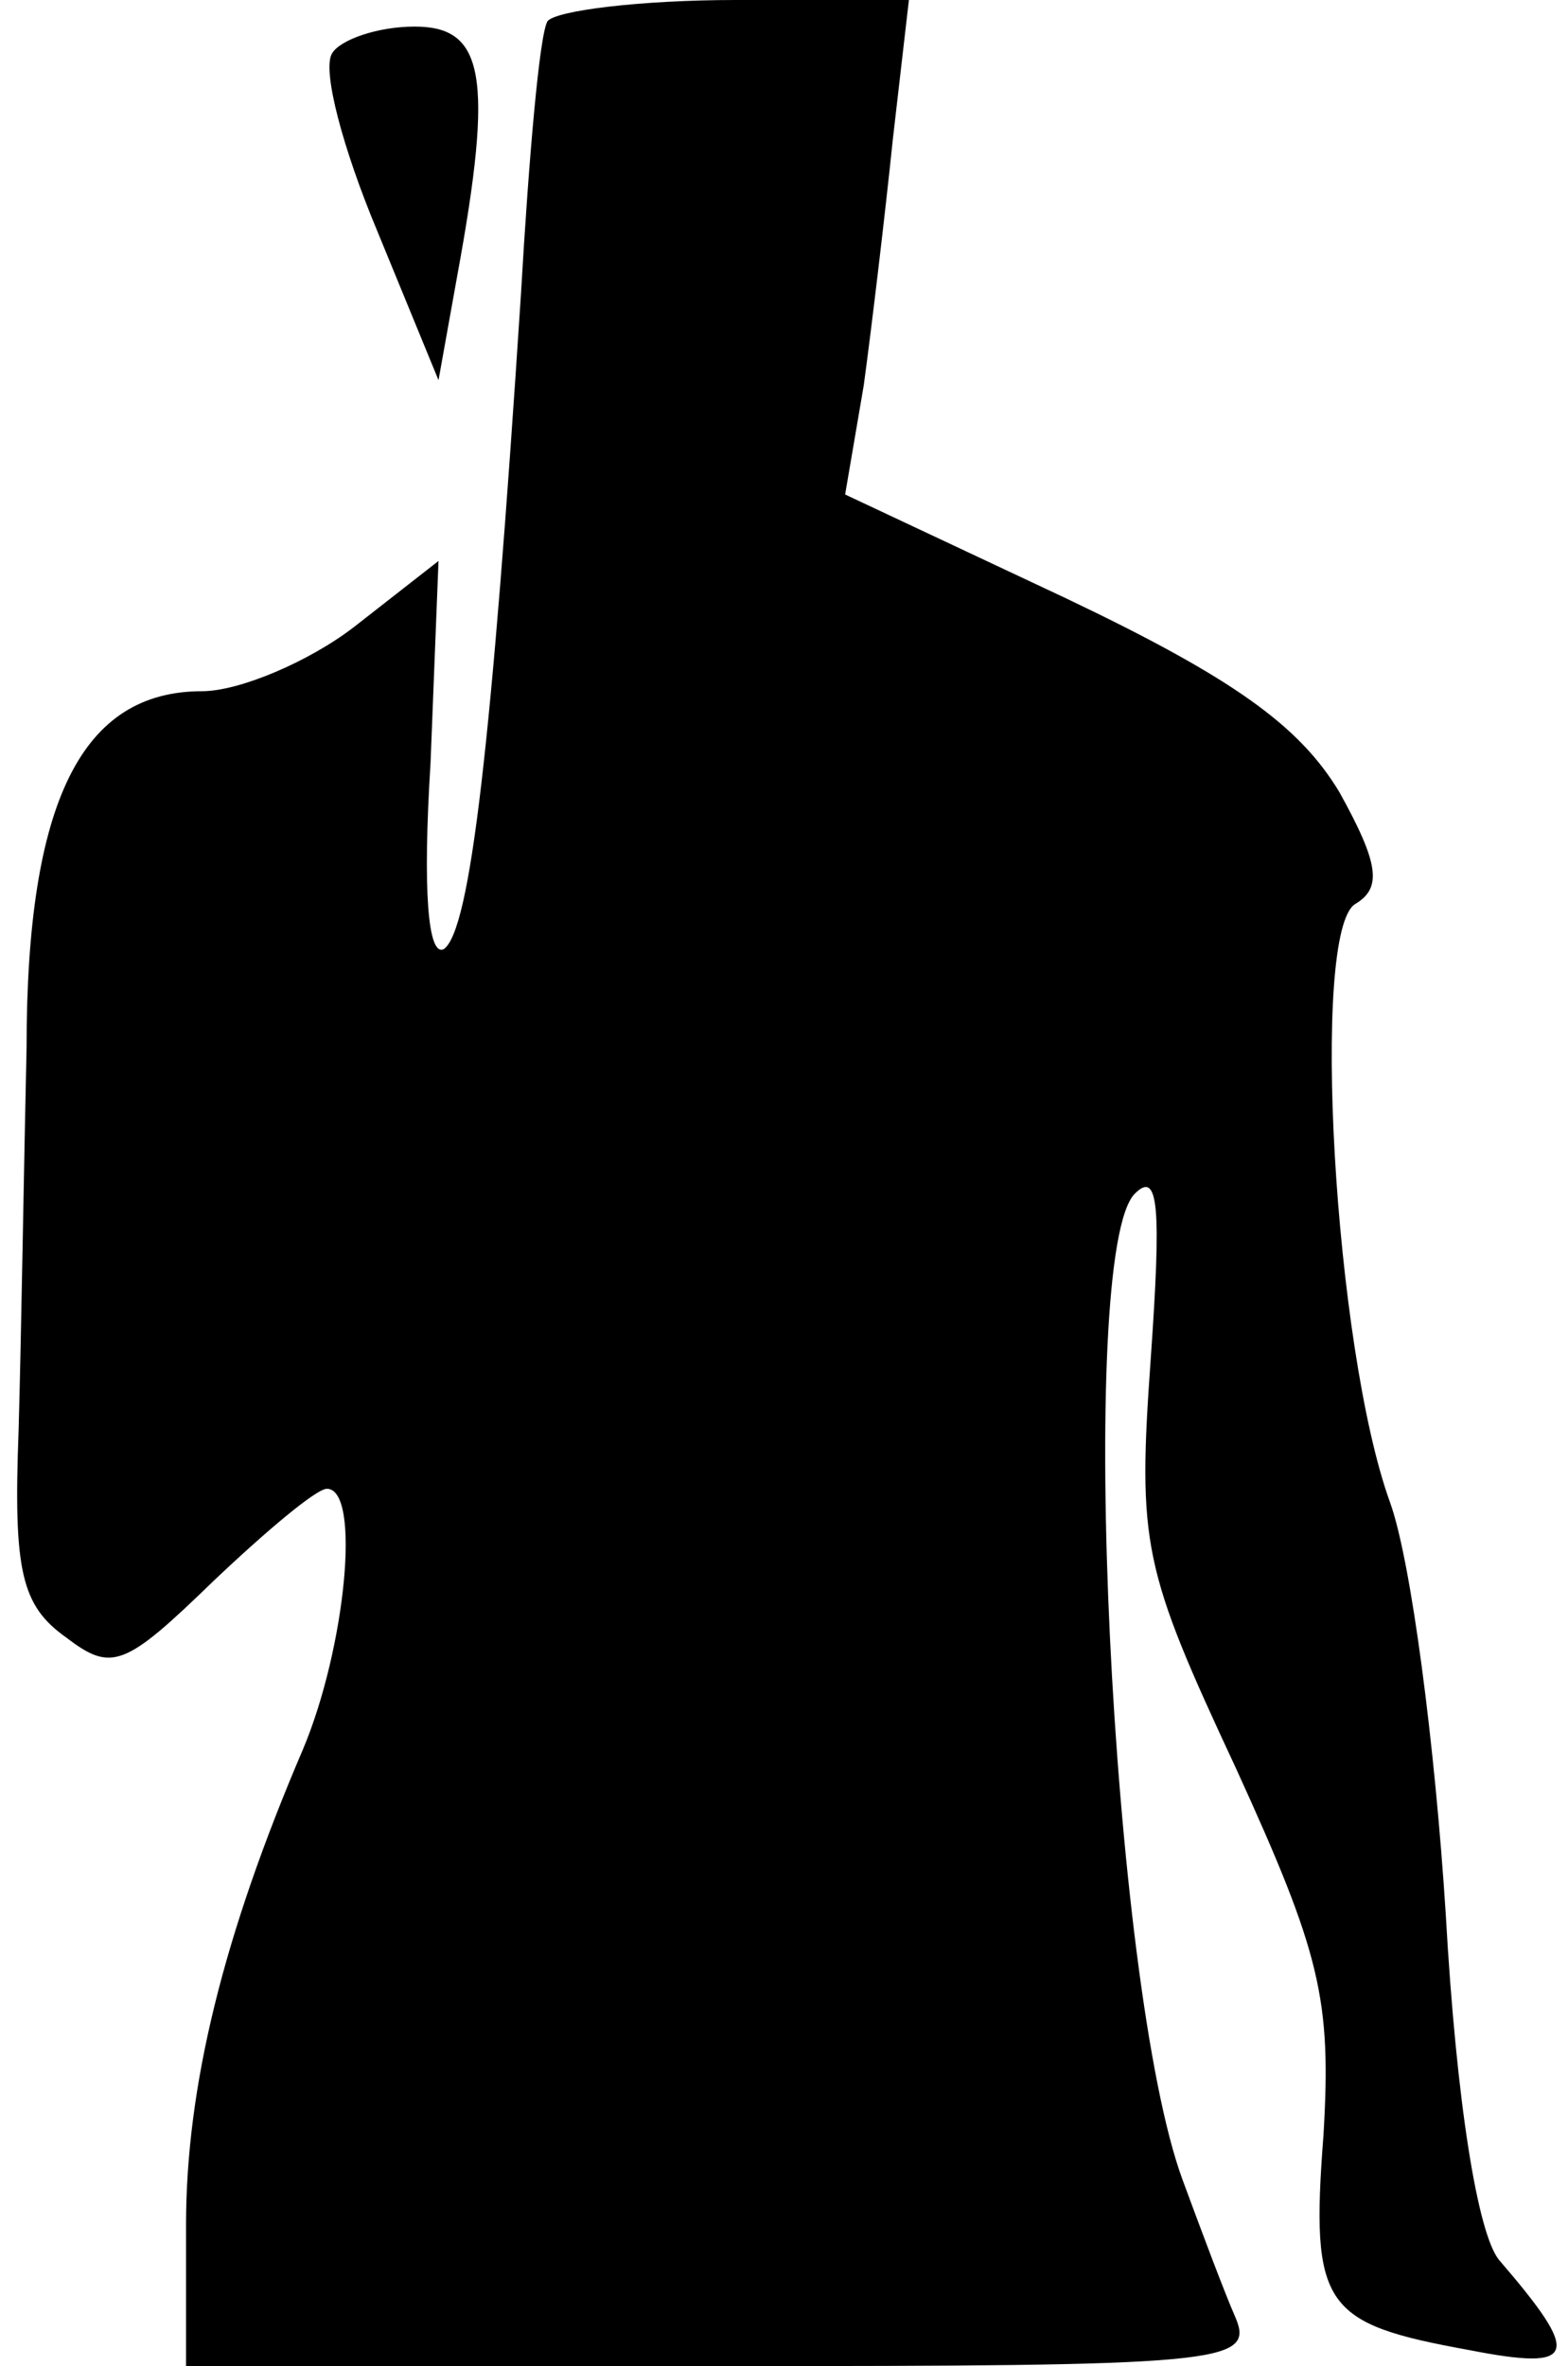 <?xml version="1.0" standalone="no"?>
<!DOCTYPE svg PUBLIC "-//W3C//DTD SVG 20010904//EN"
 "http://www.w3.org/TR/2001/REC-SVG-20010904/DTD/svg10.dtd">
<svg version="1.0" xmlns="http://www.w3.org/2000/svg"
 width="59pt" height="89pt" viewBox="0 0 59 89"
 preserveAspectRatio="xMidYMid meet">
<g transform="translate(0,89) scale(0.1,-0.1)"
fill="#000000" stroke="none">
<path fill="#000000" stroke="none" d="M206 882 c-3 -5 -7 -51 -10 -103 -11
-169 -19 -239 -29 -246 -6 -3 -8 22 -5 70 l3 76 -32 -25 c-17 -13 -43 -24 -57
-24 -45 0 -66 -41 -66 -134 -1 -44 -2 -109 -3 -144 -2 -53 1 -66 18 -78 17
-13 22 -11 55 21 20 19 39 35 43 35 13 0 7 -60 -9 -98 -30 -70 -44 -127 -44
-179 l0 -53 201 0 c188 0 201 1 194 18 -4 9 -13 33 -20 52 -27 73 -40 349 -18
371 9 9 10 -5 6 -62 -5 -70 -3 -79 32 -154 32 -70 36 -87 33 -138 -5 -65 0
-71 55 -81 41 -8 42 -2 11 34 -8 10 -16 59 -20 130 -4 63 -13 133 -21 155 -21
58 -30 215 -13 225 10 6 9 15 -6 42 -15 25 -40 43 -103 73 l-83 39 7 41 c3 22
8 64 11 93 l6 52 -65 0 c-36 0 -68 -4 -71 -8z"/>
<path fill="#000000" stroke="none" d="M125 870 c-4 -6 4 -36 17 -67 l23 -56
7 39 c14 76 10 94 -16 94 -14 0 -28 -5 -31 -10z"/>
</g>
</svg>
